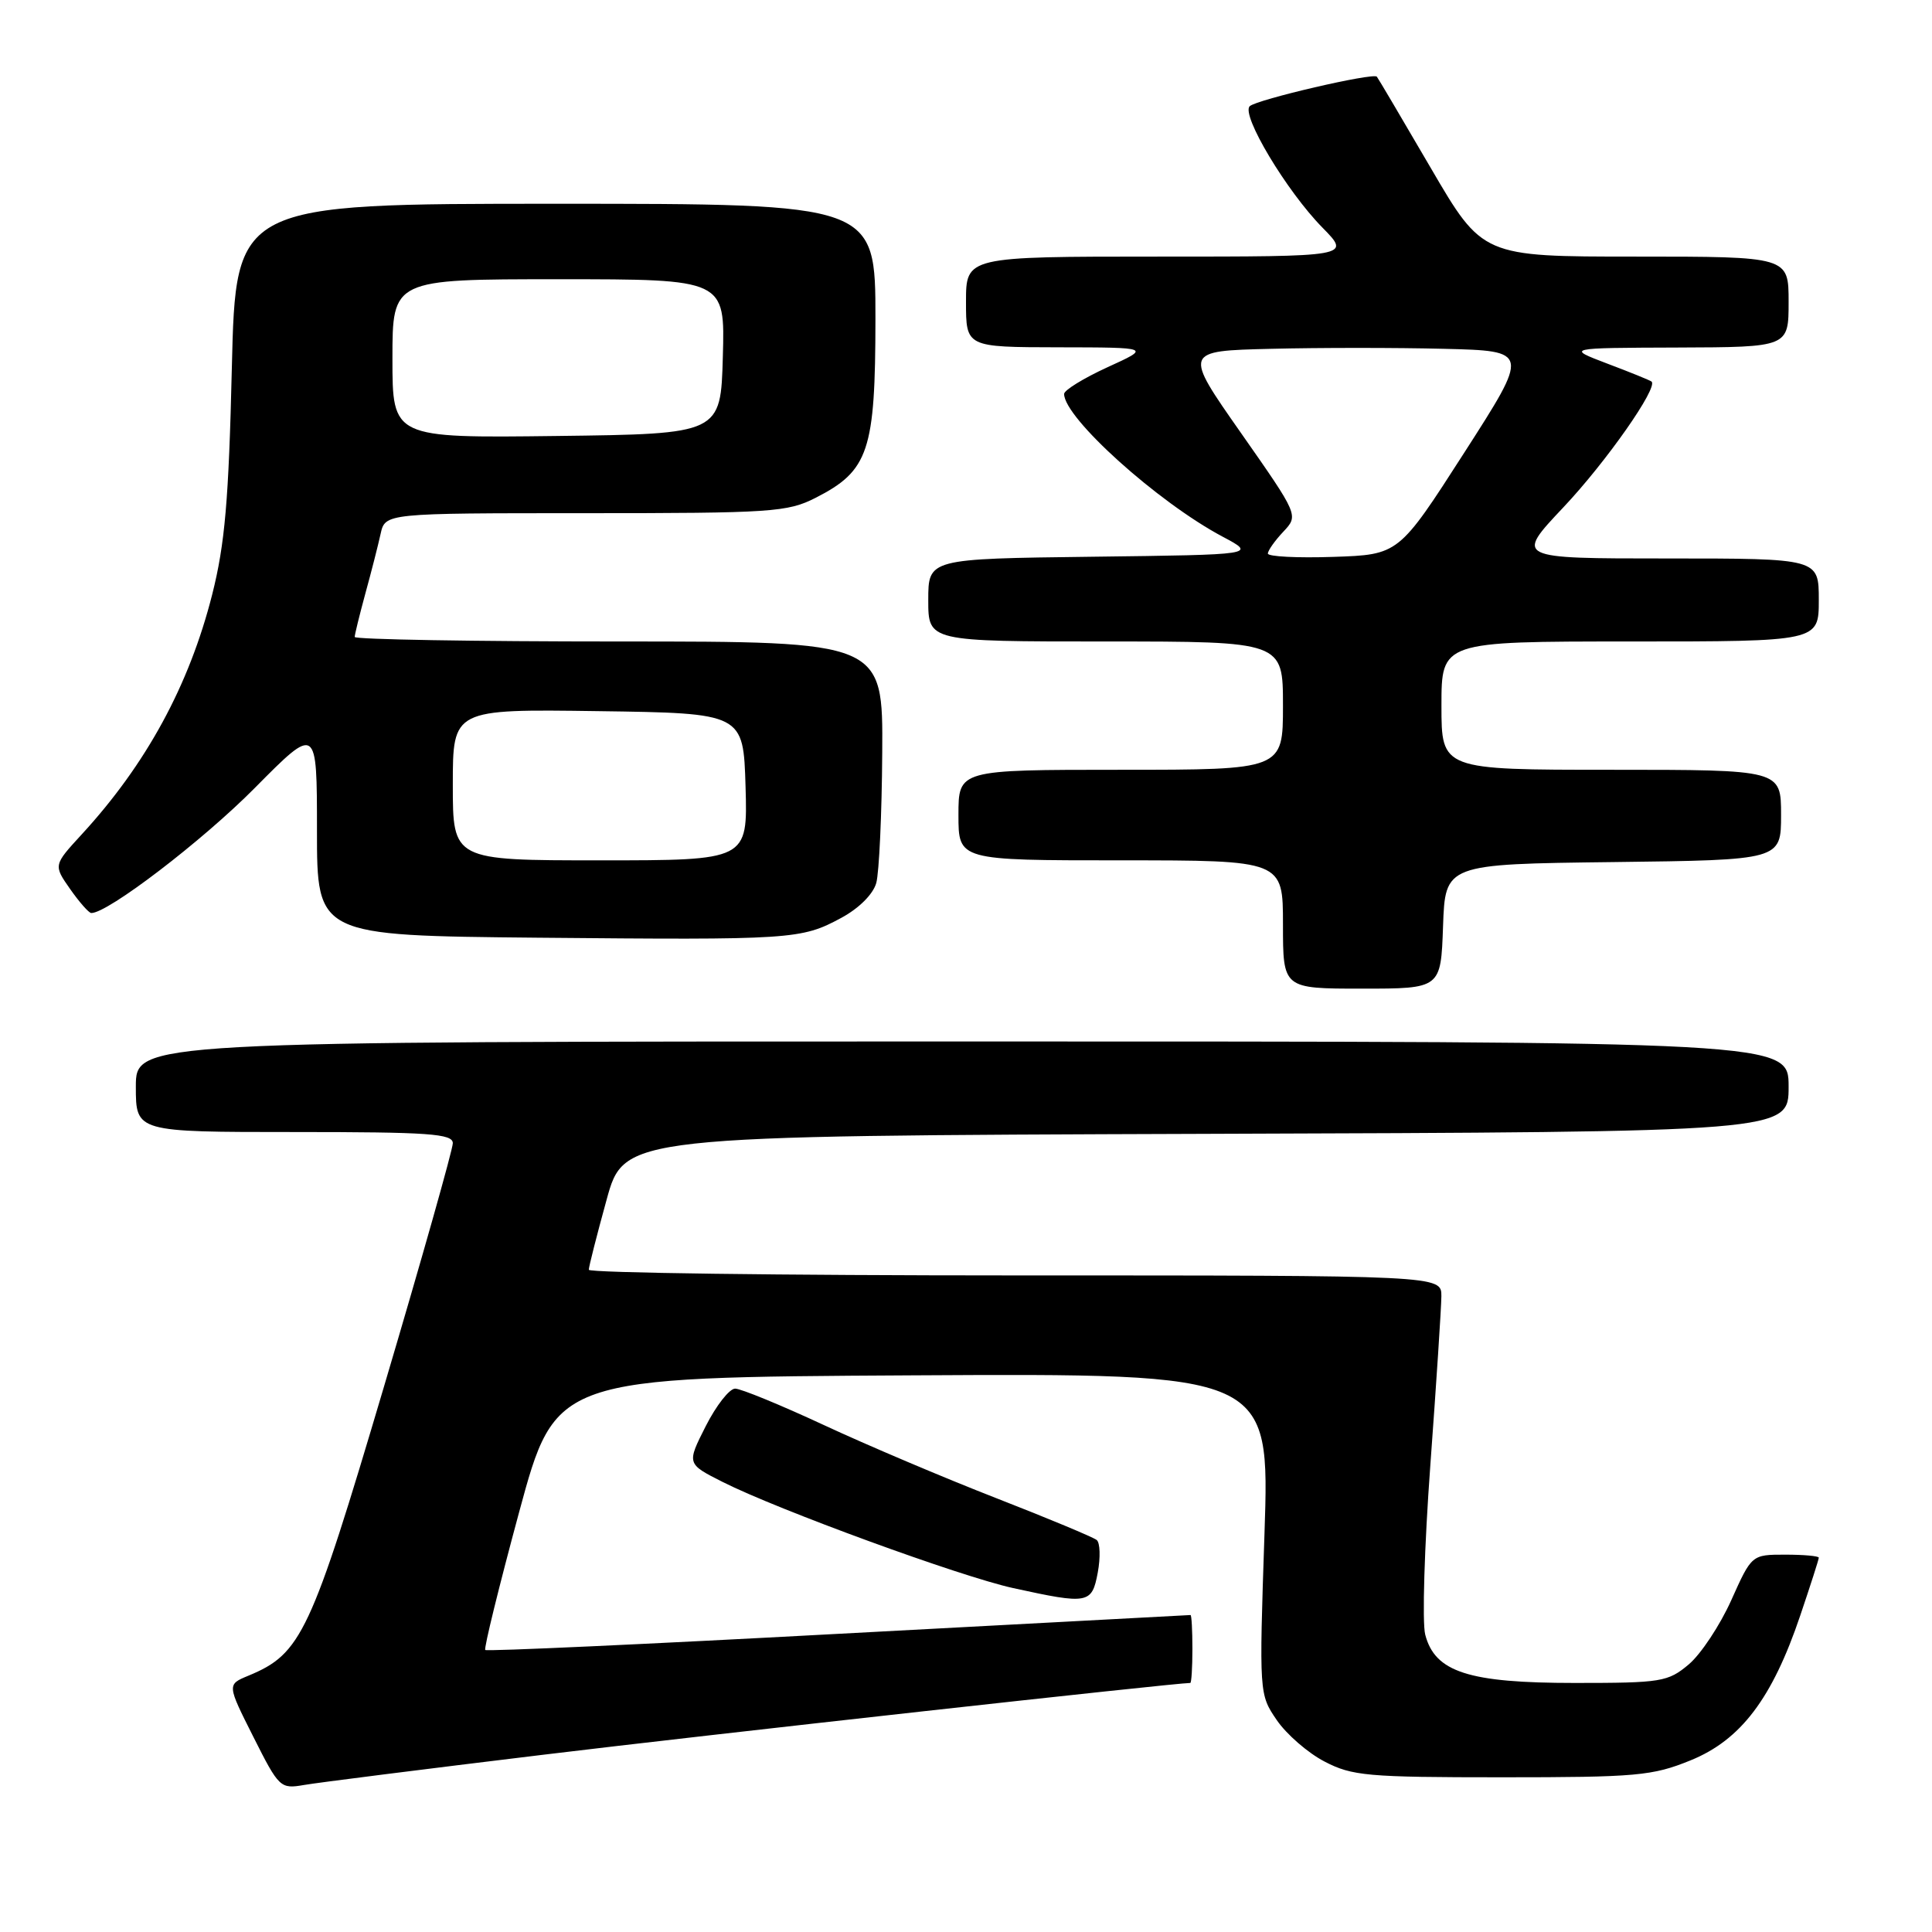 <?xml version="1.0" encoding="UTF-8" standalone="no"?>
<!DOCTYPE svg PUBLIC "-//W3C//DTD SVG 1.1//EN" "http://www.w3.org/Graphics/SVG/1.1/DTD/svg11.dtd" >
<svg xmlns="http://www.w3.org/2000/svg" xmlns:xlink="http://www.w3.org/1999/xlink" version="1.1" viewBox="0 0 256 256">
 <g >
 <path fill="currentColor"
d=" M 72.00 232.51 C 93.56 229.89 155.70 223.00 157.72 223.00 C 157.87 223.00 158.00 220.97 158.00 218.50 C 158.00 216.03 157.89 214.00 157.75 214.00 C 157.61 214.00 136.61 215.12 111.08 216.49 C 85.54 217.87 64.49 218.83 64.30 218.63 C 64.10 218.43 66.12 210.22 68.78 200.39 C 73.62 182.50 73.62 182.50 120.94 182.24 C 168.26 181.98 168.26 181.98 167.55 203.24 C 166.84 224.42 166.85 224.51 169.17 227.91 C 170.45 229.79 173.30 232.27 175.50 233.41 C 179.16 235.32 181.17 235.50 199.00 235.50 C 216.87 235.50 218.96 235.31 224.00 233.26 C 230.66 230.56 234.83 225.06 238.54 214.07 C 239.89 210.08 241.00 206.63 241.00 206.40 C 241.00 206.18 239.00 206.00 236.56 206.00 C 232.11 206.00 232.11 206.00 229.40 212.04 C 227.91 215.36 225.37 219.19 223.77 220.54 C 221.01 222.86 220.15 223.00 208.67 223.00 C 194.59 223.00 190.14 221.56 188.85 216.60 C 188.43 215.00 188.74 204.87 189.53 194.10 C 190.32 183.32 190.98 173.26 190.99 171.75 C 191.00 169.00 191.00 169.00 134.50 169.00 C 103.42 169.00 78.01 168.66 78.02 168.25 C 78.02 167.84 79.08 163.68 80.37 159.00 C 82.70 150.50 82.70 150.50 159.85 150.24 C 237.00 149.99 237.00 149.99 237.00 143.99 C 237.00 138.00 237.00 138.00 127.50 138.00 C 18.00 138.00 18.00 138.00 18.00 144.00 C 18.00 150.00 18.00 150.00 39.00 150.00 C 56.85 150.00 60.00 150.22 60.00 151.48 C 60.00 152.29 55.90 166.80 50.88 183.73 C 41.16 216.52 39.93 219.13 32.91 222.04 C 30.08 223.21 30.08 223.21 33.57 230.14 C 36.97 236.90 37.15 237.06 40.28 236.52 C 42.05 236.21 56.32 234.41 72.00 232.51 Z  M 145.46 208.37 C 145.83 206.37 145.77 204.43 145.32 204.06 C 144.87 203.69 138.88 201.19 132.00 198.51 C 125.12 195.83 114.84 191.47 109.15 188.82 C 103.45 186.17 98.17 184.00 97.41 184.00 C 96.65 184.00 94.90 186.24 93.51 188.98 C 90.99 193.96 90.99 193.96 95.74 196.36 C 103.05 200.05 127.26 208.90 134.25 210.43 C 144.21 212.61 144.68 212.53 145.46 208.37 Z  M 191.21 122.75 C 191.50 114.50 191.50 114.50 213.75 114.23 C 236.00 113.96 236.00 113.96 236.00 107.98 C 236.00 102.00 236.00 102.00 213.50 102.00 C 191.00 102.00 191.00 102.00 191.00 93.50 C 191.00 85.00 191.00 85.00 216.00 85.00 C 241.00 85.00 241.00 85.00 241.00 79.50 C 241.00 74.00 241.00 74.00 220.88 74.00 C 200.76 74.00 200.76 74.00 207.16 67.22 C 212.84 61.20 219.75 51.33 218.84 50.56 C 218.65 50.40 216.03 49.33 213.00 48.19 C 207.50 46.10 207.50 46.10 222.25 46.05 C 237.00 46.00 237.00 46.00 237.00 40.00 C 237.00 34.00 237.00 34.00 216.72 34.00 C 196.44 34.00 196.44 34.00 189.58 22.25 C 185.81 15.79 182.60 10.35 182.44 10.16 C 181.97 9.60 166.57 13.18 165.60 14.07 C 164.40 15.18 170.48 25.34 175.25 30.18 C 179.00 34.00 179.00 34.00 153.50 34.00 C 128.00 34.00 128.00 34.00 128.00 40.00 C 128.00 46.00 128.00 46.00 140.25 46.02 C 152.50 46.04 152.50 46.04 146.75 48.66 C 143.59 50.11 141.00 51.70 141.00 52.20 C 141.00 55.37 153.40 66.54 162.00 71.11 C 166.50 73.50 166.50 73.50 144.75 73.77 C 123.00 74.04 123.00 74.04 123.00 79.52 C 123.00 85.00 123.00 85.00 146.50 85.00 C 170.00 85.00 170.00 85.00 170.00 93.50 C 170.00 102.00 170.00 102.00 148.50 102.00 C 127.00 102.00 127.00 102.00 127.00 108.00 C 127.00 114.00 127.00 114.00 148.50 114.00 C 170.00 114.00 170.00 114.00 170.00 122.50 C 170.00 131.00 170.00 131.00 180.46 131.00 C 190.92 131.00 190.92 131.00 191.21 122.75 Z  M 111.46 121.63 C 113.82 120.36 115.69 118.49 116.11 117.00 C 116.49 115.62 116.85 107.86 116.90 99.75 C 117.00 85.00 117.00 85.00 82.00 85.00 C 62.75 85.00 47.00 84.73 47.00 84.40 C 47.00 84.08 47.64 81.49 48.41 78.65 C 49.19 75.82 50.10 72.26 50.43 70.75 C 51.04 68.00 51.04 68.00 77.56 68.00 C 102.28 68.00 104.35 67.86 108.08 65.96 C 115.12 62.37 115.99 59.75 116.00 42.25 C 116.00 27.00 116.00 27.00 73.62 27.00 C 31.24 27.00 31.24 27.00 30.72 48.75 C 30.31 66.27 29.80 72.11 28.12 78.76 C 25.07 90.81 19.37 101.28 10.82 110.57 C 7.08 114.64 7.08 114.64 9.29 117.80 C 10.51 119.54 11.77 120.97 12.09 120.98 C 14.24 121.04 26.83 111.41 33.75 104.42 C 42.00 96.09 42.00 96.09 42.00 110.03 C 42.00 123.97 42.00 123.97 71.25 124.25 C 104.99 124.56 106.17 124.49 111.46 121.63 Z  M 168.00 73.35 C 168.00 72.95 168.92 71.65 170.04 70.46 C 172.08 68.29 172.08 68.29 164.45 57.39 C 156.82 46.50 156.82 46.50 168.41 46.22 C 174.78 46.06 185.10 46.06 191.34 46.22 C 202.68 46.50 202.68 46.50 194.01 60.00 C 185.34 73.50 185.34 73.50 176.67 73.79 C 171.90 73.95 168.00 73.75 168.00 73.35 Z  M 60.00 103.98 C 60.00 93.96 60.00 93.96 79.25 94.23 C 98.50 94.50 98.50 94.50 98.79 104.25 C 99.07 114.00 99.07 114.00 79.54 114.00 C 60.00 114.00 60.00 114.00 60.00 103.98 Z  M 52.00 47.52 C 52.00 37.00 52.00 37.00 74.03 37.00 C 96.07 37.00 96.07 37.00 95.78 47.25 C 95.50 57.50 95.50 57.50 73.75 57.77 C 52.00 58.04 52.00 58.04 52.00 47.52 Z "/>
</g>
</svg>